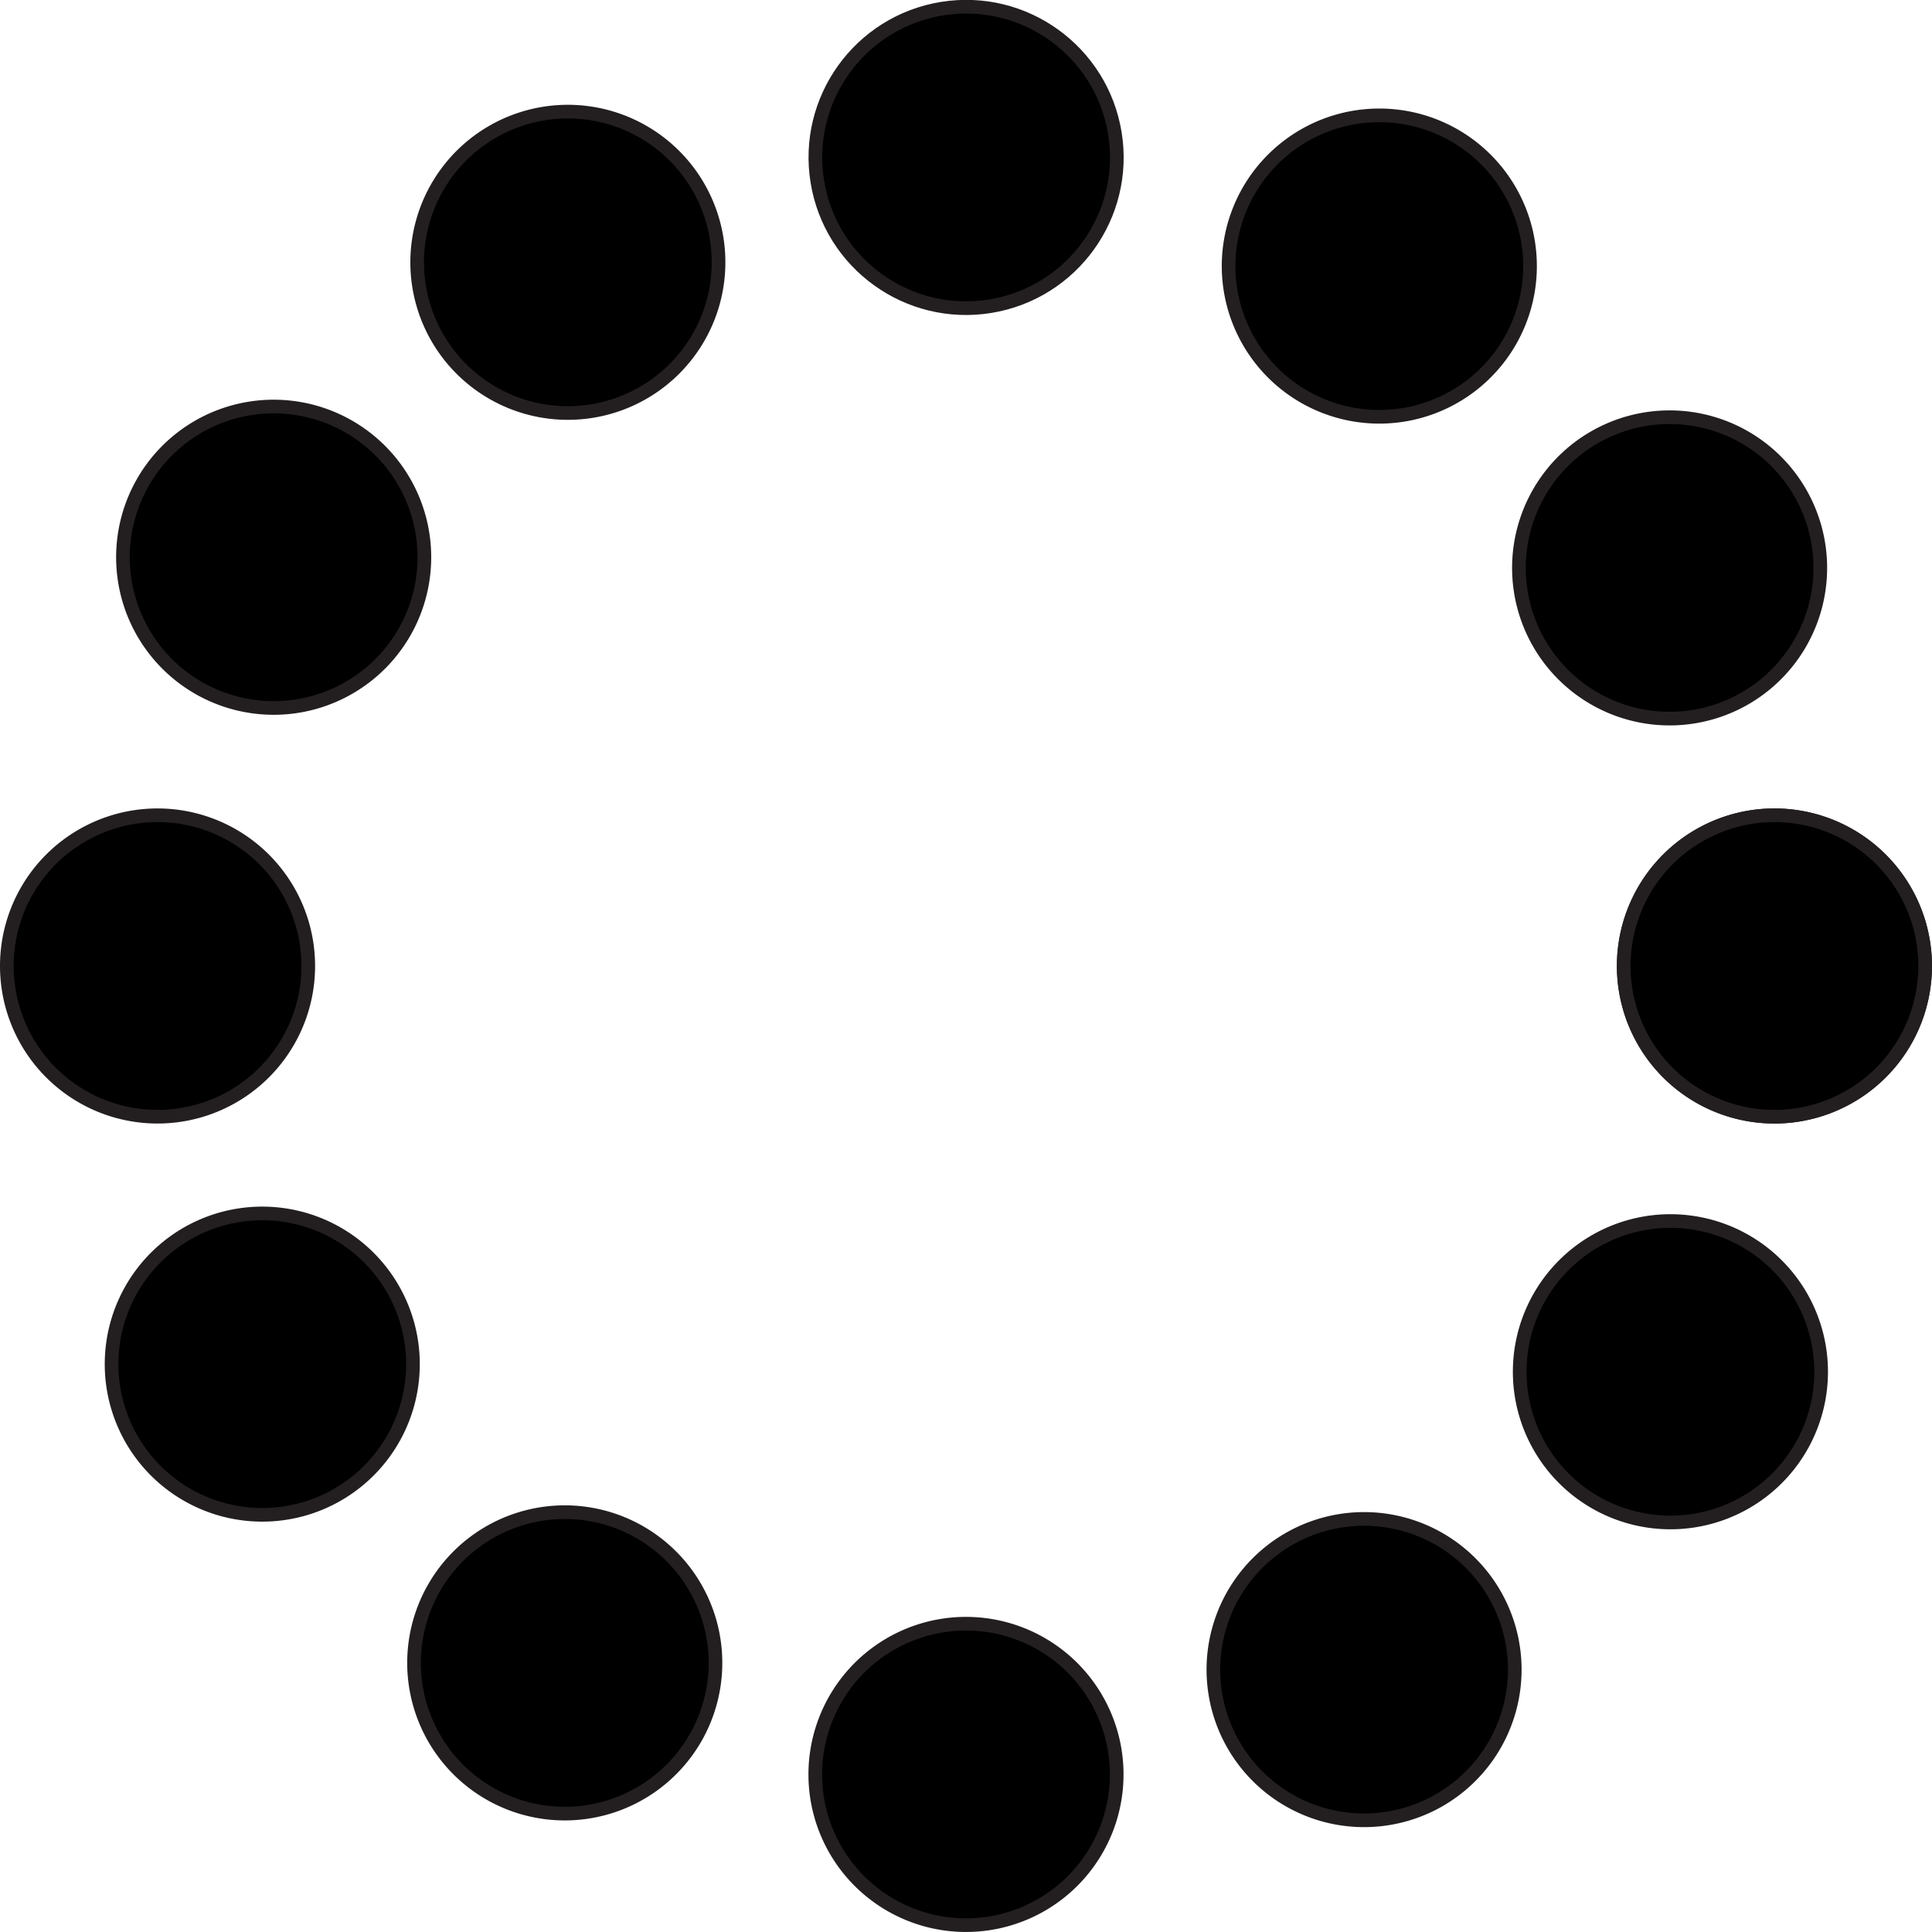 <svg id="Layer_1" data-name="Layer 1" xmlns="http://www.w3.org/2000/svg" viewBox="0 0 707.47 707.47"><defs><style>.cls-1{stroke:#231f20;stroke-width:5px;}</style></defs><title>ColorWheelCircleGraphics_Outlined</title>
<path class="cls-1" d="M913.73,1218a55.19,55.19,0,1,0-55.18,55.19A55.19,55.19,0,0,0,913.73,1218" transform="translate(-208.77 -864.27)"/><path class="cls-1" d="M211.27,1218a55.19,55.19,0,1,0,55.18-55.19A55.18,55.18,0,0,0,211.27,1218" transform="translate(-208.77 -864.27)"/><path class="cls-1" d="M562.5,1569.23a55.19,55.19,0,1,0-55.19-55.18,55.18,55.18,0,0,0,55.19,55.18" transform="translate(-208.77 -864.27)"/><path class="cls-1" d="M913.73,1218a55.19,55.19,0,1,0-55.18,55.19A55.19,55.19,0,0,0,913.73,1218" transform="translate(-208.77 -864.27)"/><circle class="cls-1" cx="562.5" cy="921.95" r="55.19" transform="translate(-349.18 -762.26) rotate(-9.22)"/><path class="cls-1" d="M368.69,987.51a55.18,55.18,0,1,0,20.85-75.21A55.19,55.19,0,0,0,368.69,987.51Z" transform="translate(-208.77 -864.27)"/><path class="cls-1" d="M332,1411.81A55.18,55.18,0,1,0,256.8,1391,55.19,55.19,0,0,0,332,1411.81Z" transform="translate(-208.77 -864.27)"/><path class="cls-1" d="M660.25,1502.84a55.18,55.18,0,1,0,20.85-75.21A55.19,55.19,0,0,0,660.25,1502.84Z" transform="translate(-208.77 -864.27)"/><path class="cls-1" d="M847.34,1120.25a55.18,55.18,0,1,0-75.21-20.85A55.19,55.19,0,0,0,847.34,1120.25Z" transform="translate(-208.77 -864.27)"/><path class="cls-1" d="M281.18,1116a55.19,55.19,0,1,0-19.87-75.48A55.19,55.19,0,0,0,281.18,1116Z" transform="translate(-208.77 -864.27)"/><path class="cls-1" d="M463.25,1501a55.19,55.19,0,1,0-75.48,19.87A55.2,55.2,0,0,0,463.25,1501Z" transform="translate(-208.77 -864.27)"/><path class="cls-1" d="M792.65,1414.26a55.19,55.19,0,1,0-19.87-75.48A55.18,55.18,0,0,0,792.65,1414.26Z" transform="translate(-208.77 -864.27)"/><path class="cls-1" d="M761.53,989.51a55.19,55.19,0,1,0-75.48,19.87A55.2,55.2,0,0,0,761.53,989.51Z" transform="translate(-208.77 -864.27)"/></svg>
